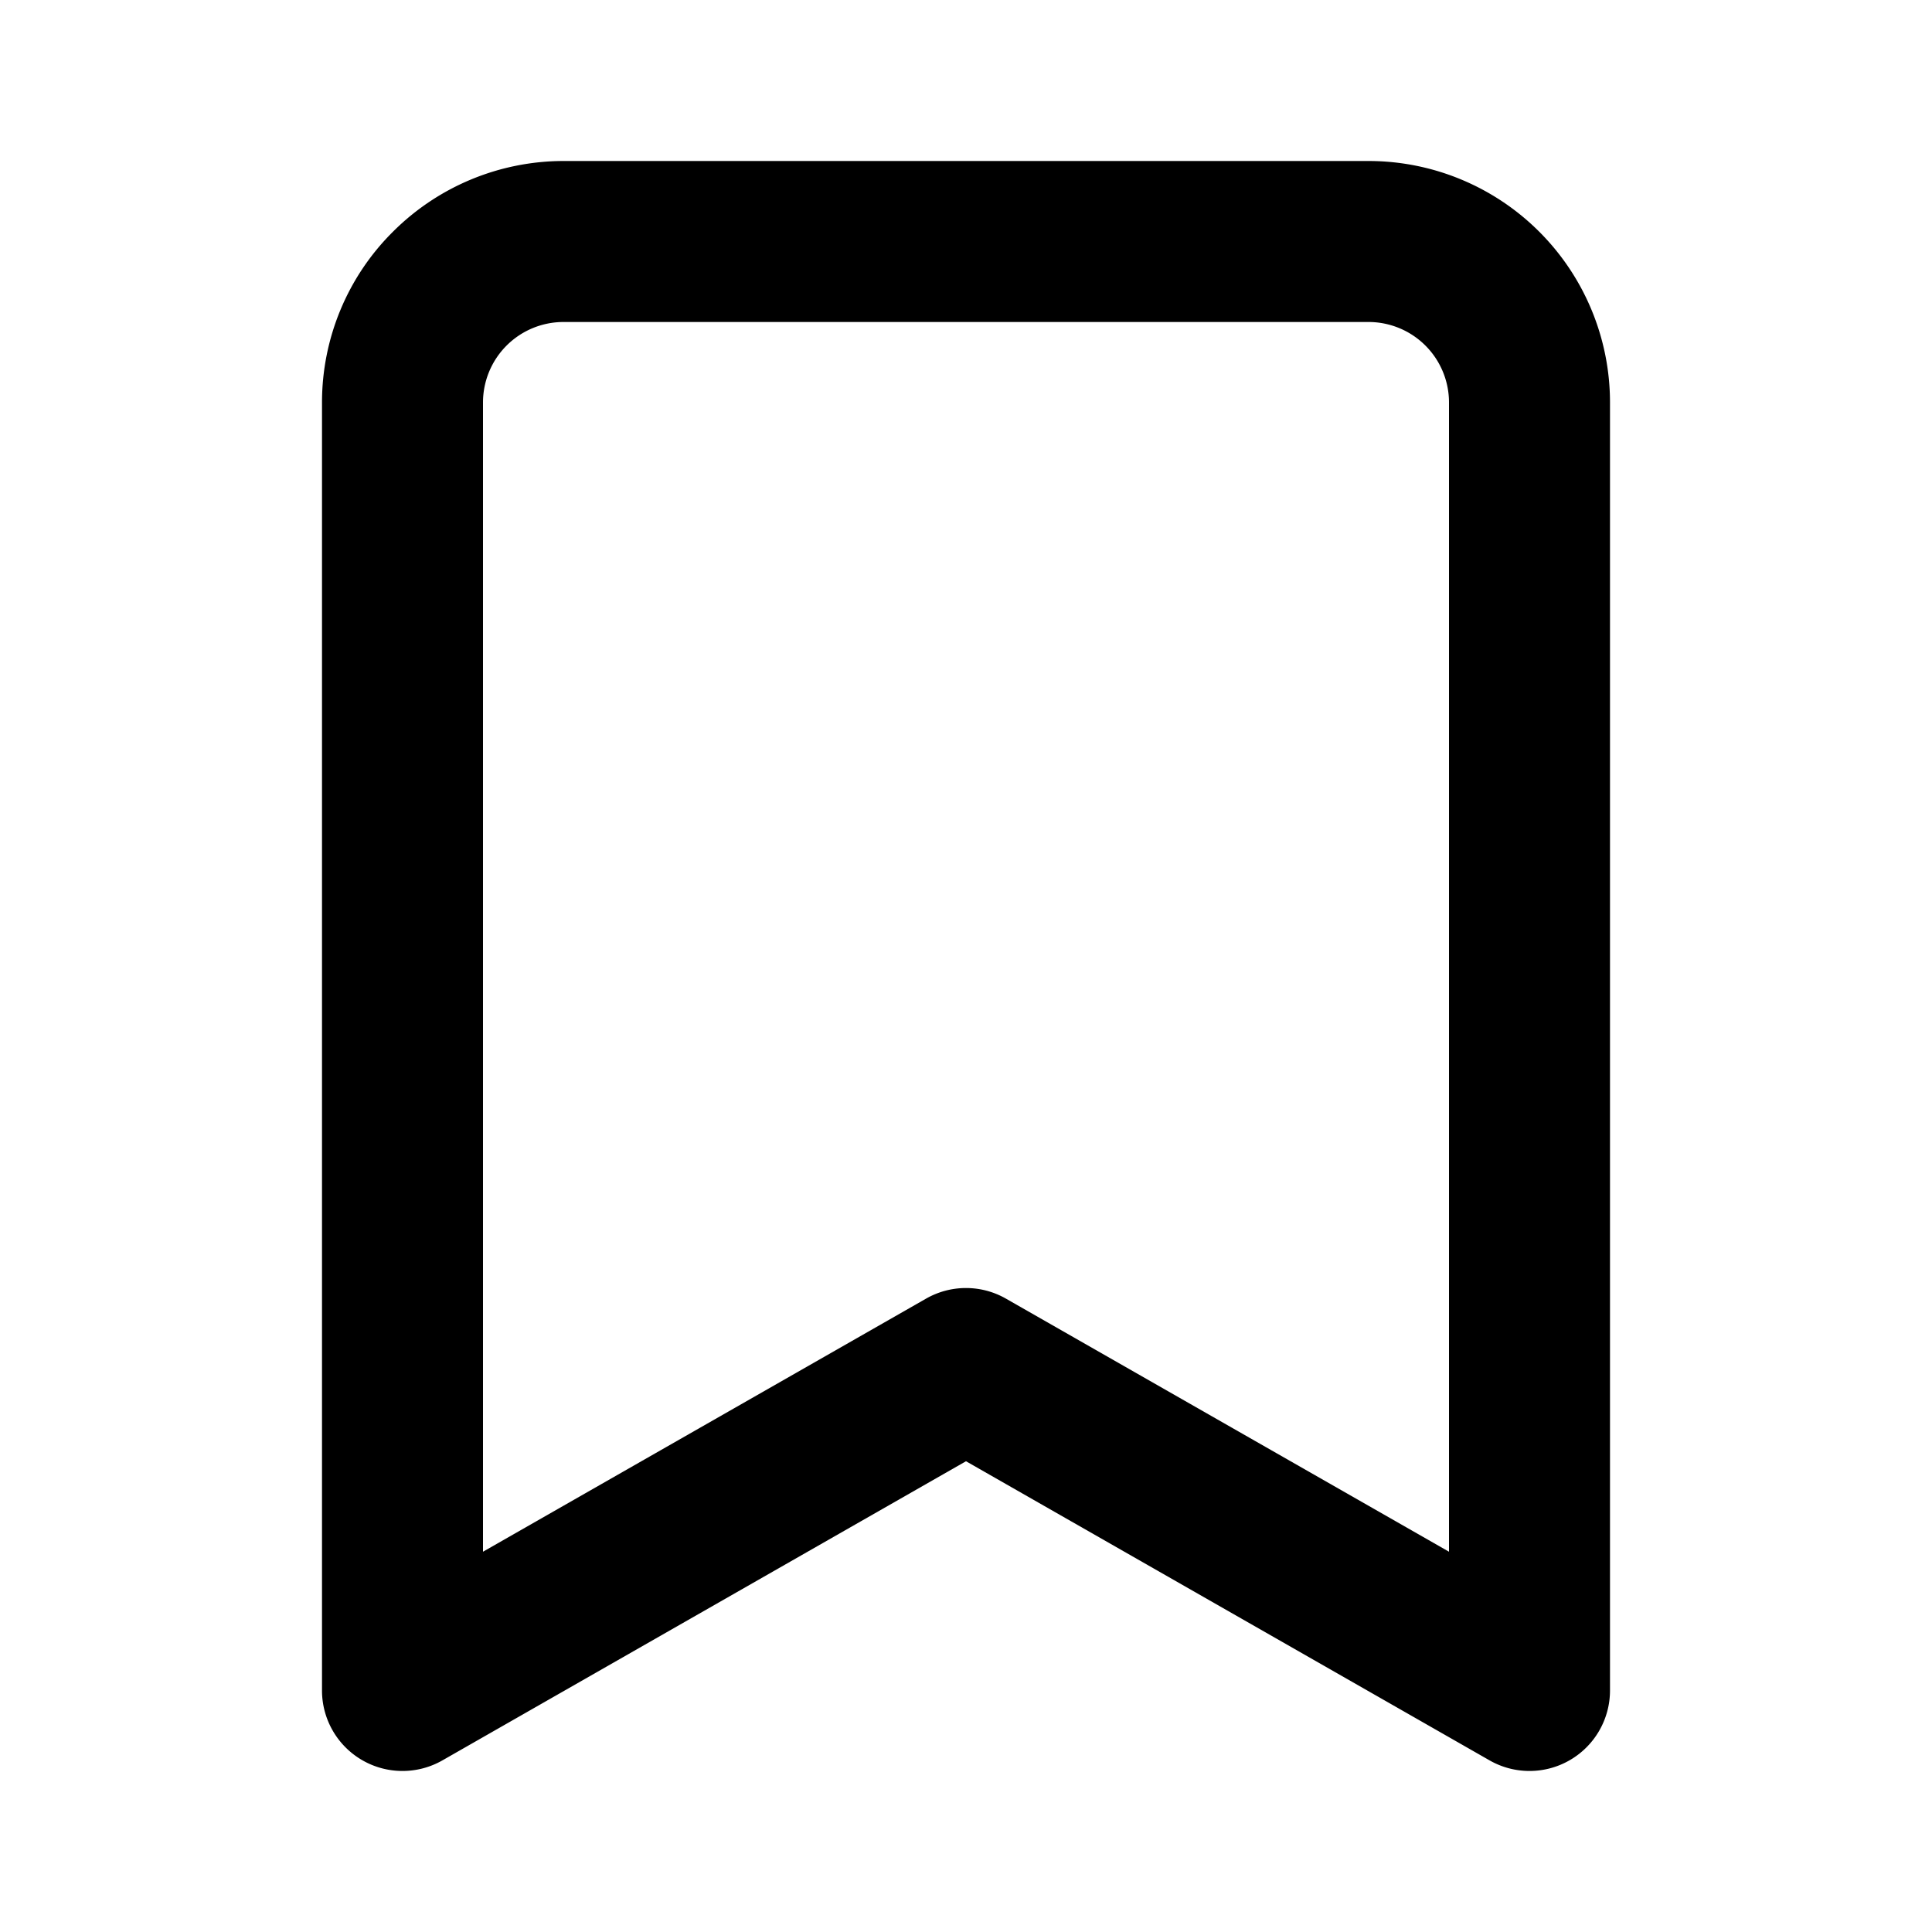 <svg aria-hidden="true" focusable="false" data-name="Bookmark" class="d-icon d-icon--bookmark" viewBox="0 0 12 12"><path fill="currentColor" fill-rule="evenodd" d="M3.5 2a.5.5 0 0 0-.5.5v7.138l2.752-1.572a.5.5 0 0 1 .496 0L9 9.638V2.5a.5.5 0 0 0-.5-.5h-5Zm-1.06-.56A1.5 1.5 0 0 1 3.5 1h5A1.5 1.5 0 0 1 10 2.5v8a.5.5 0 0 1-.748.434L6 9.076l-3.252 1.858A.5.5 0 0 1 2 10.5v-8c0-.398.158-.78.44-1.06Z" clip-rule="evenodd"/></svg>